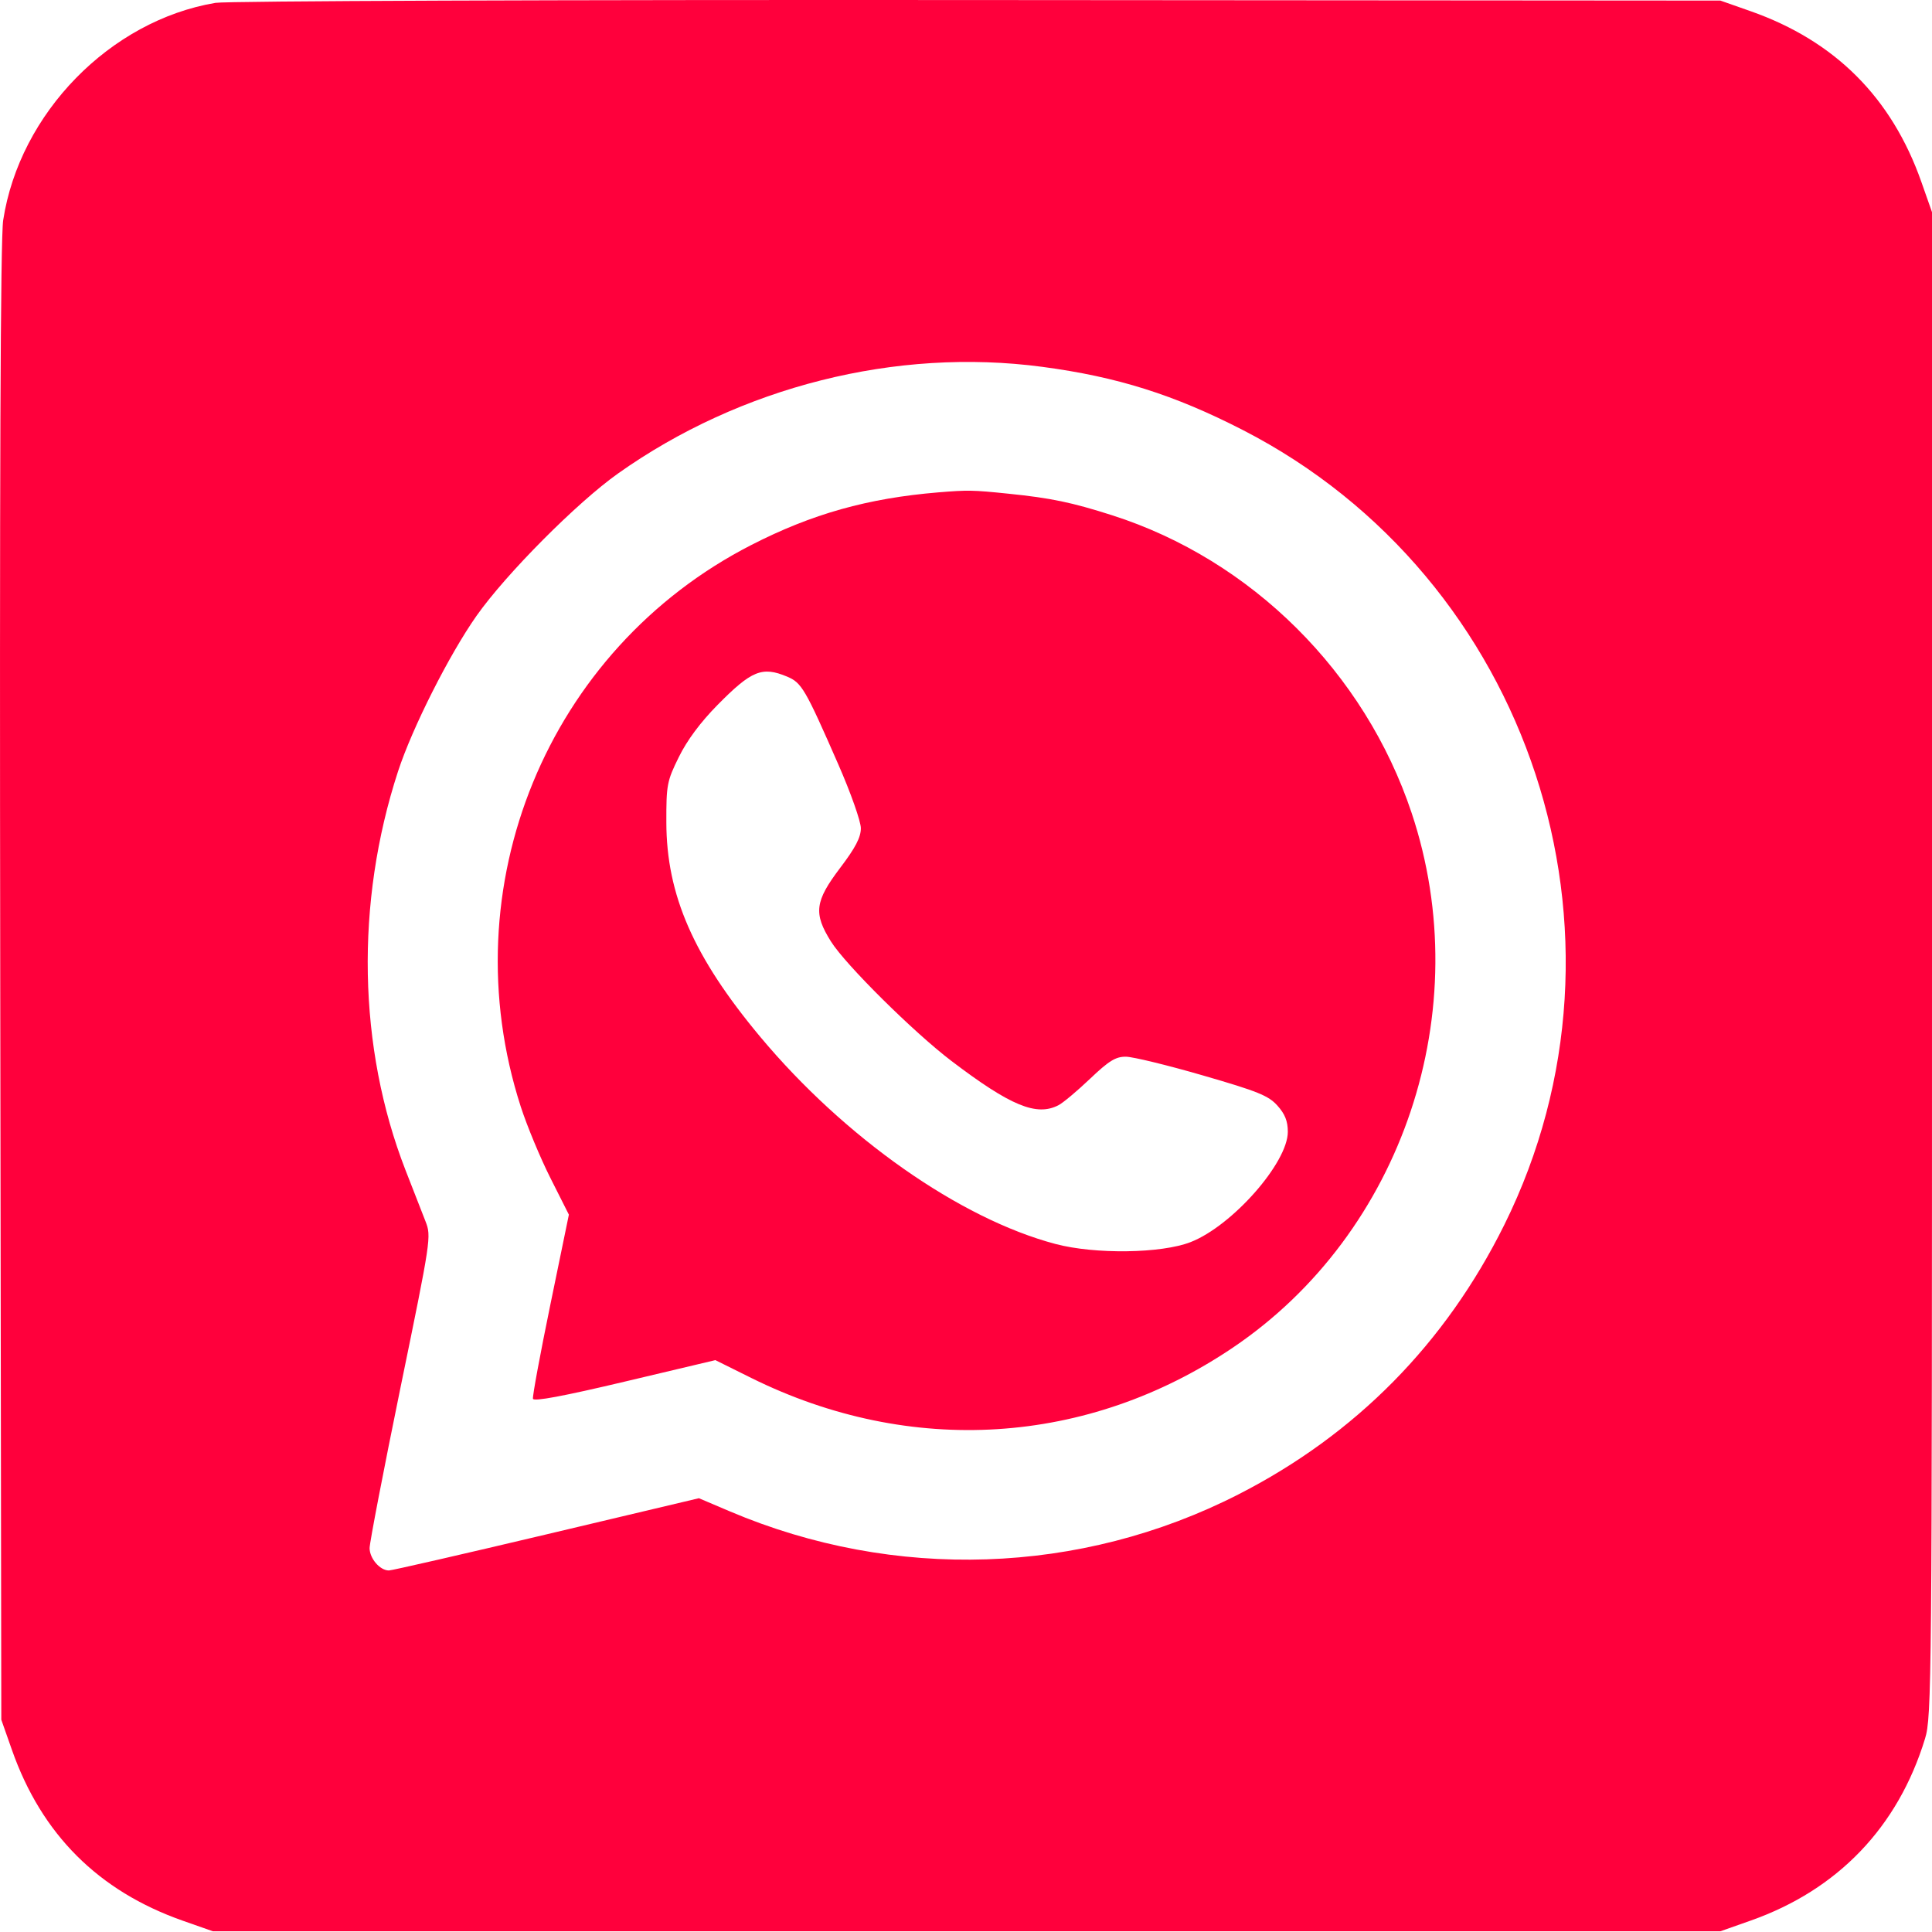 <svg width="40" height="40" viewBox="0 0 40 40" fill="none" xmlns="http://www.w3.org/2000/svg">
<path fill-rule="evenodd" clip-rule="evenodd" d="M4.462 0.059C2.28 0.426 0.406 2.344 0.066 4.559C0.009 4.926 -0.01 9.932 0.005 20.35L0.027 35.605L0.247 36.23C0.861 37.977 2.035 39.15 3.781 39.765L4.407 39.985H20.013H35.619L36.245 39.764C38.051 39.127 39.296 37.828 39.856 35.996C39.994 35.547 40 34.838 40 19.959V4.392L39.78 3.767C39.165 2.02 37.992 0.847 36.245 0.232L35.619 0.012L20.248 0.001C11.571 -0.006 4.696 0.02 4.462 0.059ZM21.579 7.595C23.131 7.801 24.31 8.173 25.733 8.904C31.692 11.966 34.122 19.351 31.146 25.357C29.928 27.814 28.069 29.7 25.64 30.94C22.37 32.61 18.519 32.738 15.11 31.291L14.47 31.019L11.316 31.767C9.581 32.178 8.112 32.515 8.051 32.515C7.866 32.514 7.654 32.268 7.652 32.053C7.652 31.941 7.94 30.445 8.292 28.727C8.925 25.647 8.932 25.6 8.809 25.285C8.74 25.11 8.554 24.632 8.395 24.225C7.409 21.692 7.353 18.69 8.241 15.97C8.535 15.07 9.301 13.553 9.866 12.75C10.473 11.887 11.945 10.406 12.793 9.805C15.333 8.003 18.557 7.192 21.579 7.595ZM19.427 10.194C17.967 10.315 16.81 10.64 15.554 11.284C11.331 13.447 9.313 18.364 10.782 22.913C10.911 23.311 11.187 23.976 11.397 24.392L11.778 25.148L11.395 27.009C11.184 28.032 11.022 28.911 11.034 28.96C11.049 29.021 11.661 28.907 12.934 28.605L14.811 28.16L15.554 28.529C18.851 30.162 22.516 29.932 25.524 27.902C29.046 25.526 30.589 20.911 29.226 16.83C28.255 13.921 25.909 11.589 23.025 10.668C22.189 10.401 21.759 10.311 20.874 10.221C20.139 10.145 20.037 10.144 19.427 10.194ZM16.295 14.008C16.598 14.135 16.668 14.254 17.358 15.83C17.615 16.417 17.823 17.006 17.823 17.148C17.823 17.337 17.711 17.552 17.393 17.971C16.87 18.661 16.839 18.911 17.205 19.494C17.506 19.974 18.918 21.373 19.701 21.968C20.924 22.897 21.461 23.118 21.915 22.882C22.009 22.834 22.303 22.587 22.568 22.335C22.961 21.961 23.099 21.876 23.311 21.878C23.455 21.879 24.171 22.053 24.902 22.265C26.039 22.594 26.263 22.684 26.447 22.89C26.604 23.064 26.663 23.213 26.663 23.433C26.663 24.073 25.512 25.38 24.651 25.716C24.046 25.953 22.671 25.972 21.852 25.755C19.872 25.231 17.485 23.555 15.739 21.465C14.36 19.813 13.798 18.529 13.796 17.024C13.794 16.249 13.809 16.171 14.055 15.673C14.223 15.329 14.504 14.952 14.854 14.597C15.56 13.881 15.778 13.792 16.295 14.008Z" fill="#FF003C"/>
</svg>

